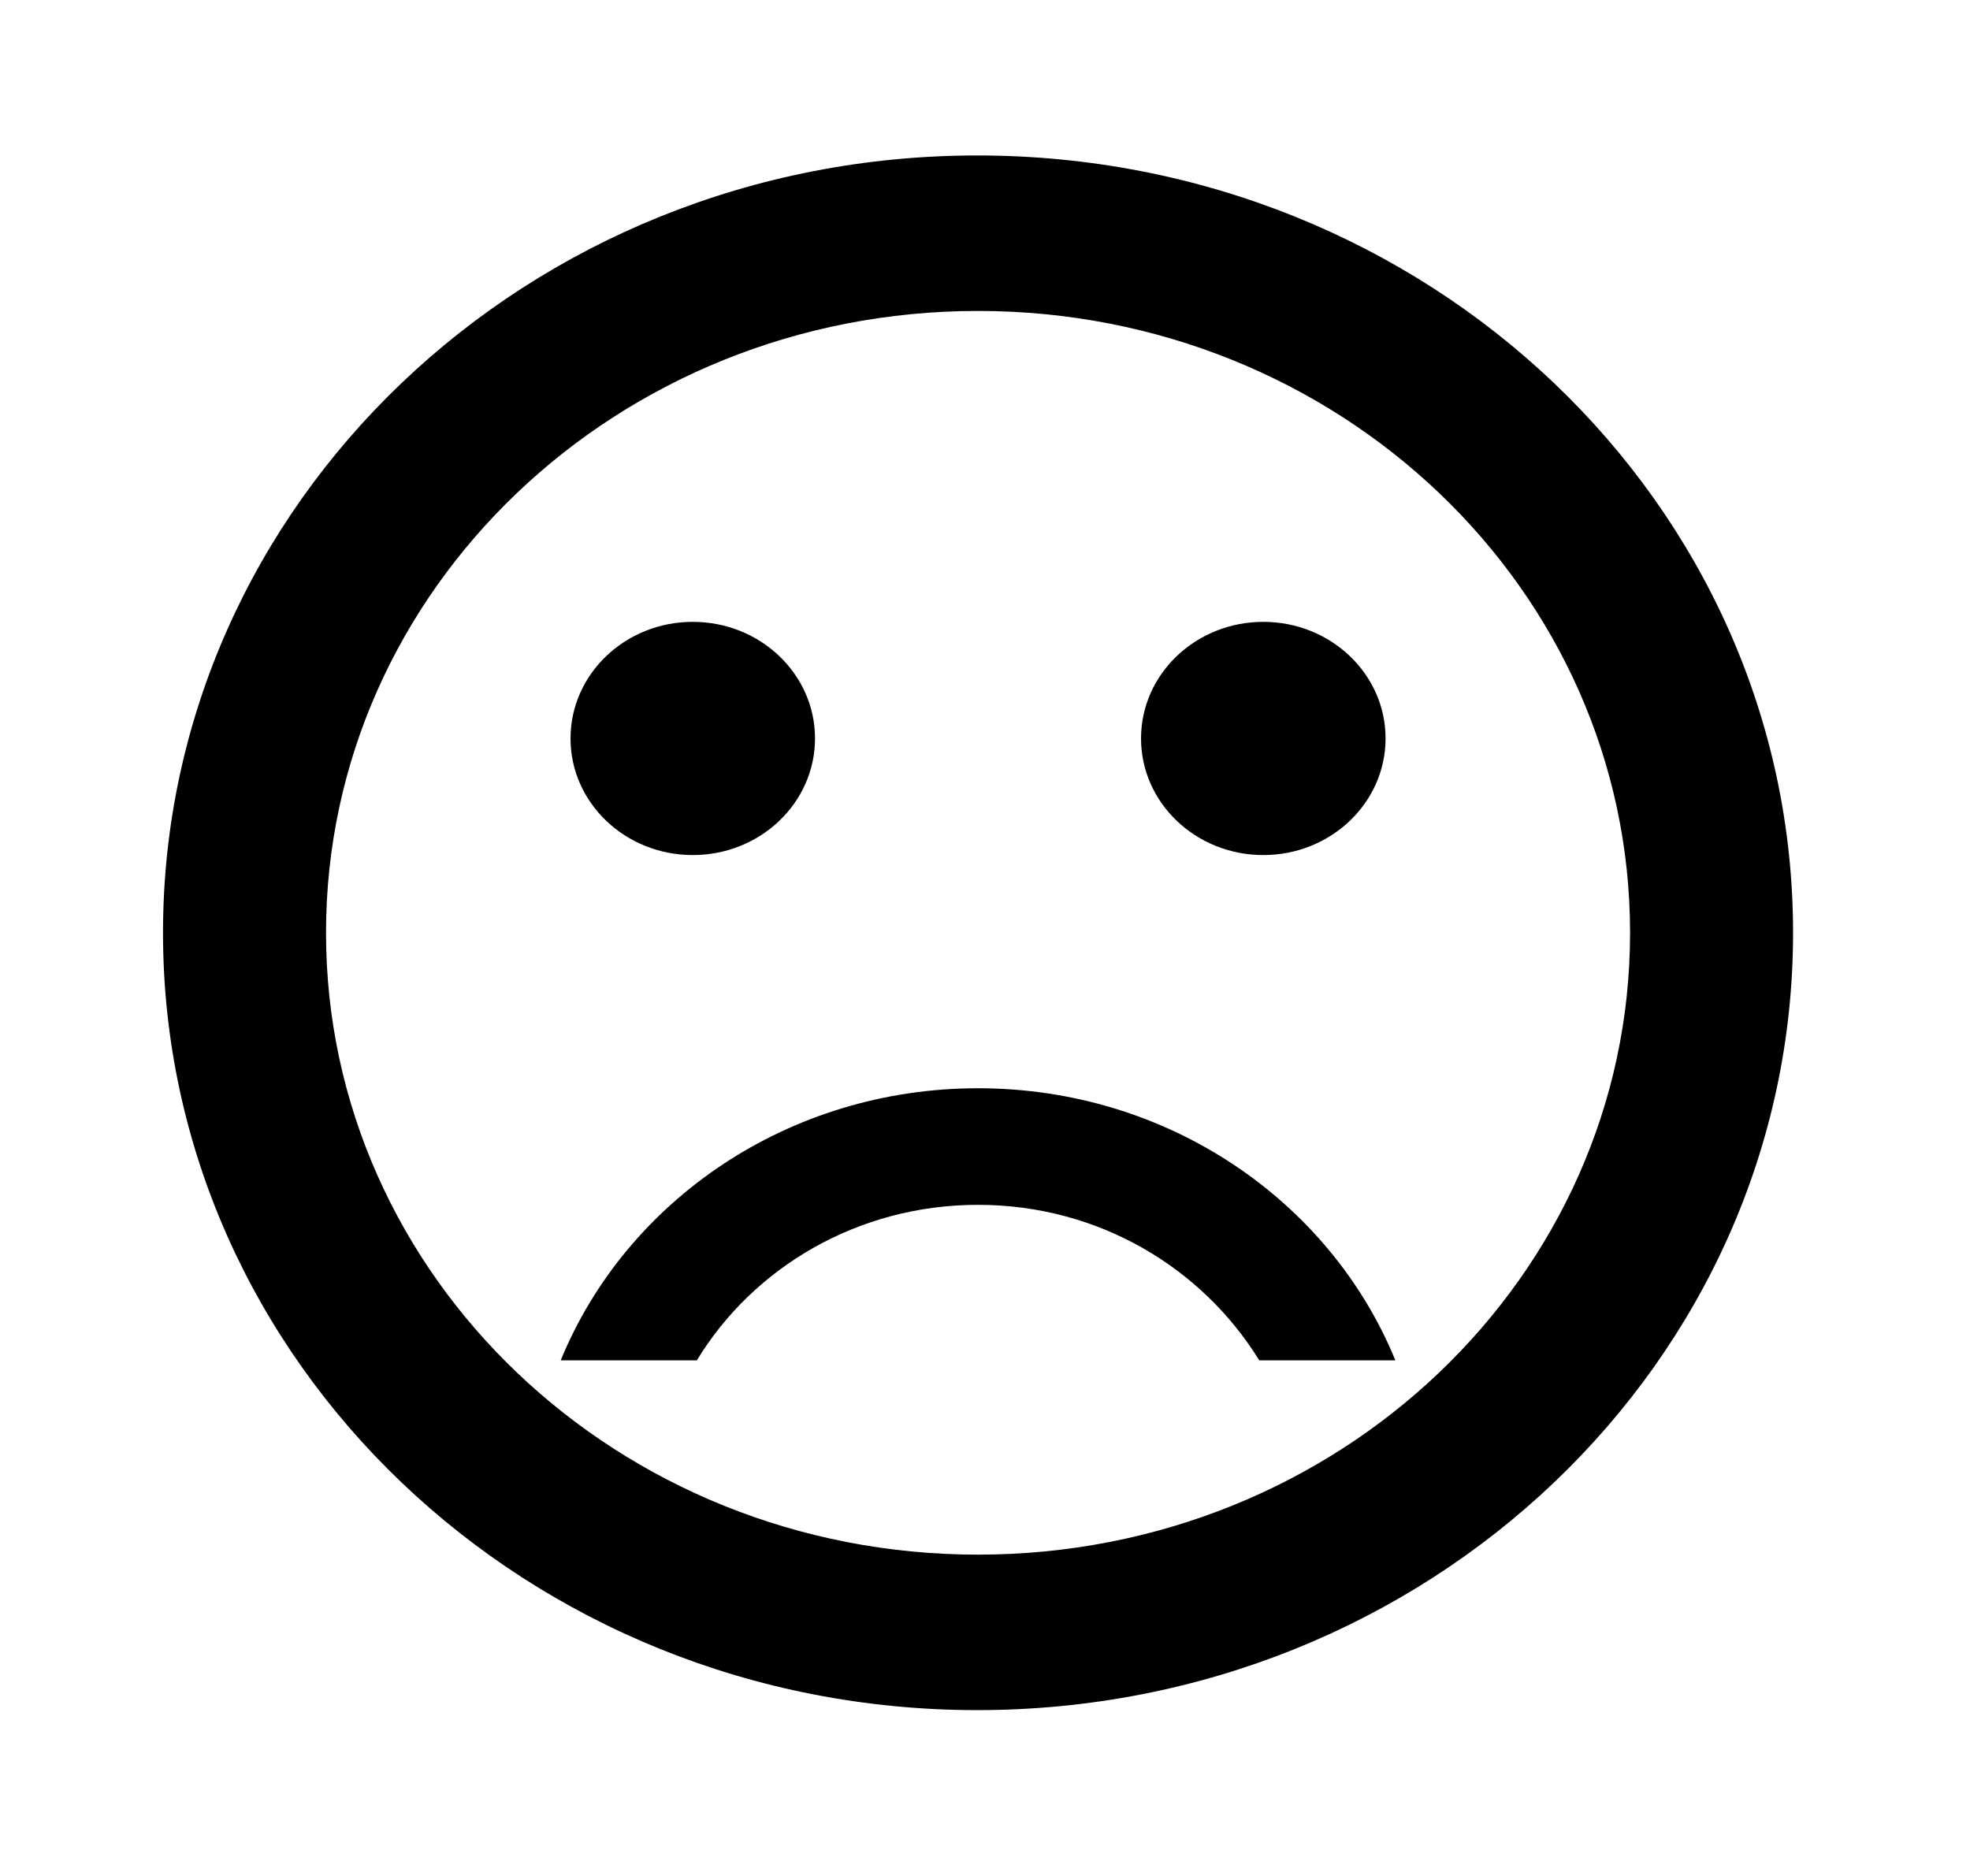 <svg width="63" height="60" viewBox="0 0 63 60" fill="none" xmlns="http://www.w3.org/2000/svg">
<path d="M40.4 27.348C42.559 27.348 44.31 25.678 44.31 23.618C44.31 21.559 42.559 19.889 40.4 19.889C38.241 19.889 36.49 21.559 36.49 23.618C36.49 25.678 38.241 27.348 40.4 27.348Z" fill="black"/>
<path d="M22.155 27.348C24.314 27.348 26.064 25.678 26.064 23.618C26.064 21.559 24.314 19.889 22.155 19.889C19.995 19.889 18.245 21.559 18.245 23.618C18.245 25.678 19.995 27.348 22.155 27.348Z" fill="black"/>
<path d="M31.277 34.806C25.204 34.806 20.017 38.411 17.932 43.508H22.285C24.084 40.549 27.42 38.535 31.277 38.535C35.135 38.535 38.445 40.549 40.27 43.508H44.623C42.537 38.411 37.35 34.806 31.277 34.806ZM31.251 4.972C16.864 4.972 5.213 16.11 5.213 29.834C5.213 43.557 16.864 54.696 31.251 54.696C45.665 54.696 57.342 43.557 57.342 29.834C57.342 16.11 45.665 4.972 31.251 4.972ZM31.277 49.723C19.757 49.723 10.426 40.823 10.426 29.834C10.426 18.845 19.757 9.945 31.277 9.945C42.798 9.945 52.129 18.845 52.129 29.834C52.129 40.823 42.798 49.723 31.277 49.723Z" fill="black"/>
</svg>
